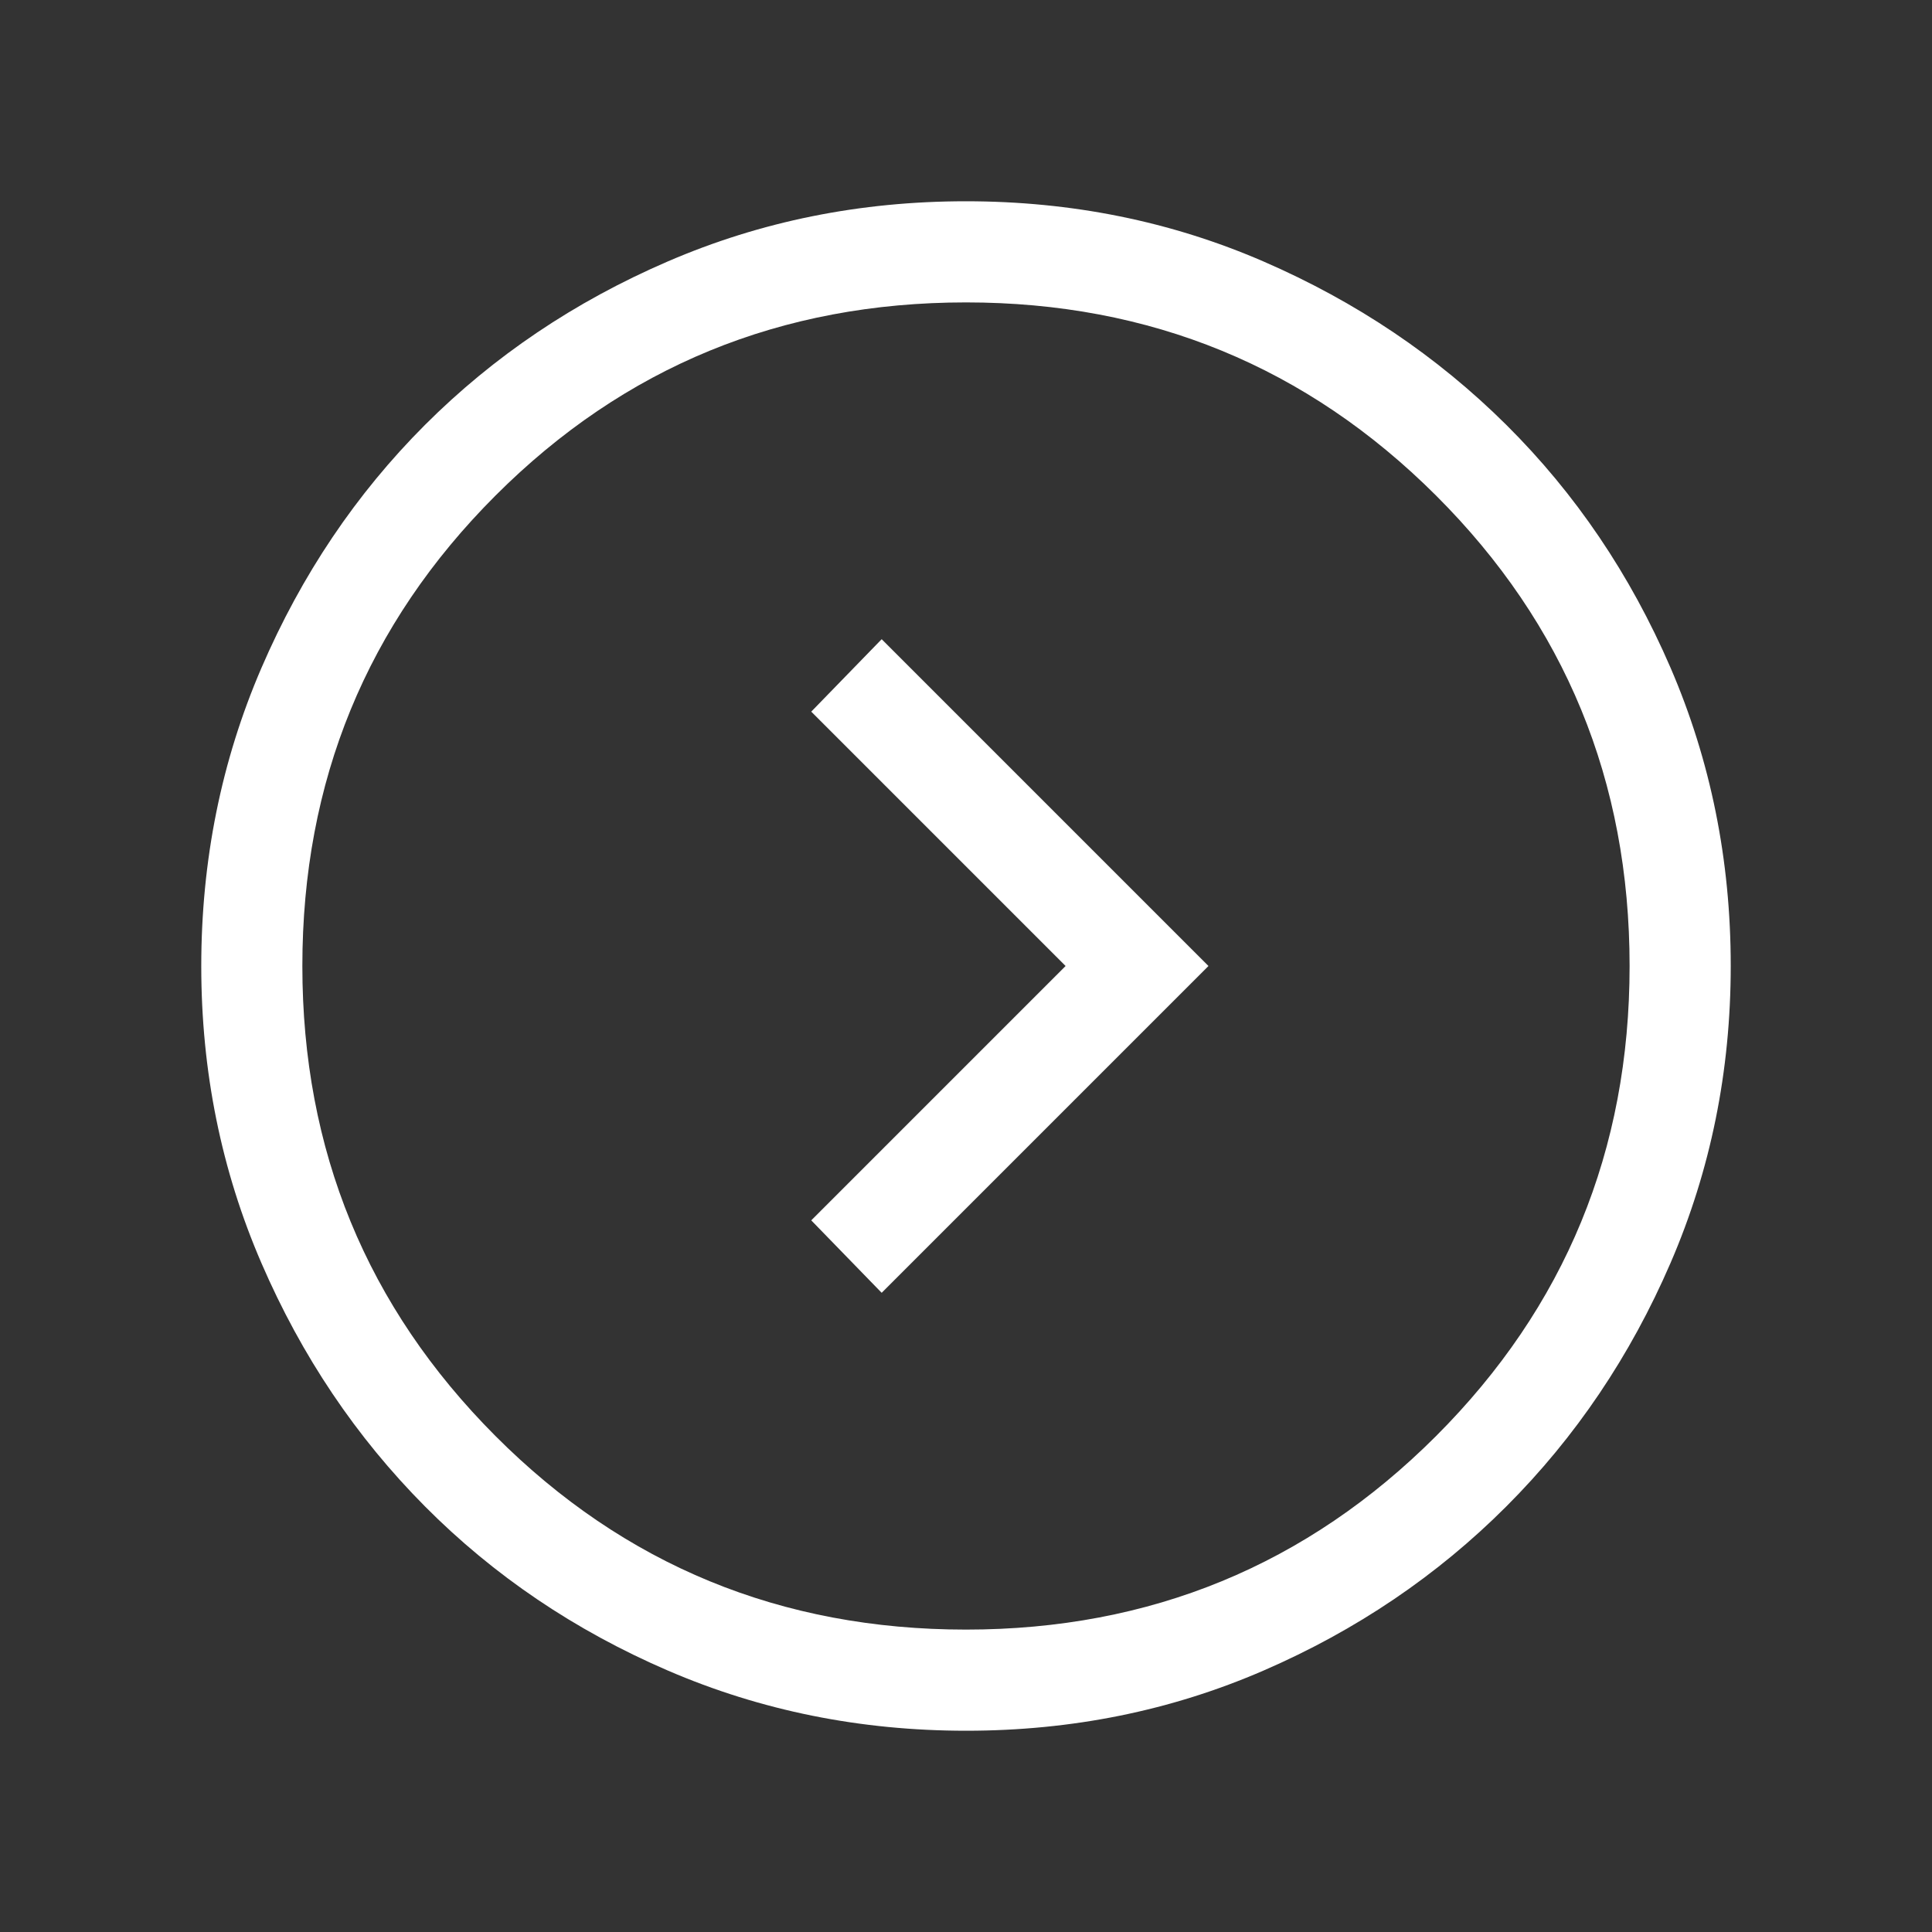 <svg width="40" height="40" viewBox="0 0 40 40" fill="none" xmlns="http://www.w3.org/2000/svg">
<rect x="0" y="0" width="40" height="40" fill="#333333" stroke="none"/>
<mask id="mask0_104_313" style="mask-type:alpha" maskUnits="userSpaceOnUse" x="0" y="0" width="40" height="40">
<rect width="40" height="40" fill="#D9D9D9"/>
</mask>
<g mask="url(#mask0_104_313)">
<path d="M22.062 20L16.796 25.266L18.254 26.766L25.02 20L18.254 13.234L16.796 14.734L22.062 20ZM20.003 35.833C17.813 35.833 15.754 35.418 13.827 34.587C11.9 33.756 10.224 32.623 8.799 31.189C7.374 29.755 6.245 28.077 5.414 26.154C4.582 24.232 4.167 22.181 4.167 20.003C4.167 17.813 4.582 15.755 5.413 13.828C6.244 11.901 7.372 10.225 8.797 8.799C10.222 7.374 11.897 6.245 13.823 5.414C15.749 4.582 17.807 4.167 19.997 4.167C22.187 4.167 24.241 4.582 26.158 5.413C28.076 6.245 29.752 7.372 31.187 8.797C32.621 10.222 33.754 11.897 34.586 13.823C35.417 15.749 35.833 17.807 35.833 19.997C35.833 22.176 35.417 24.227 34.586 26.15C33.755 28.073 32.623 29.752 31.189 31.187C29.755 32.622 28.079 33.755 26.163 34.586C24.246 35.418 22.192 35.833 20.003 35.833ZM20 33.739C23.816 33.739 27.06 32.404 29.732 29.732C32.403 27.06 33.739 23.816 33.739 20C33.739 16.172 32.403 12.926 29.732 10.26C27.06 7.594 23.816 6.261 20 6.261C16.172 6.261 12.925 7.594 10.259 10.26C7.593 12.926 6.26 16.172 6.26 20C6.26 23.816 7.593 27.06 10.259 29.732C12.925 32.404 16.172 33.739 20 33.739Z" fill="white"/>
</g>
</svg>
